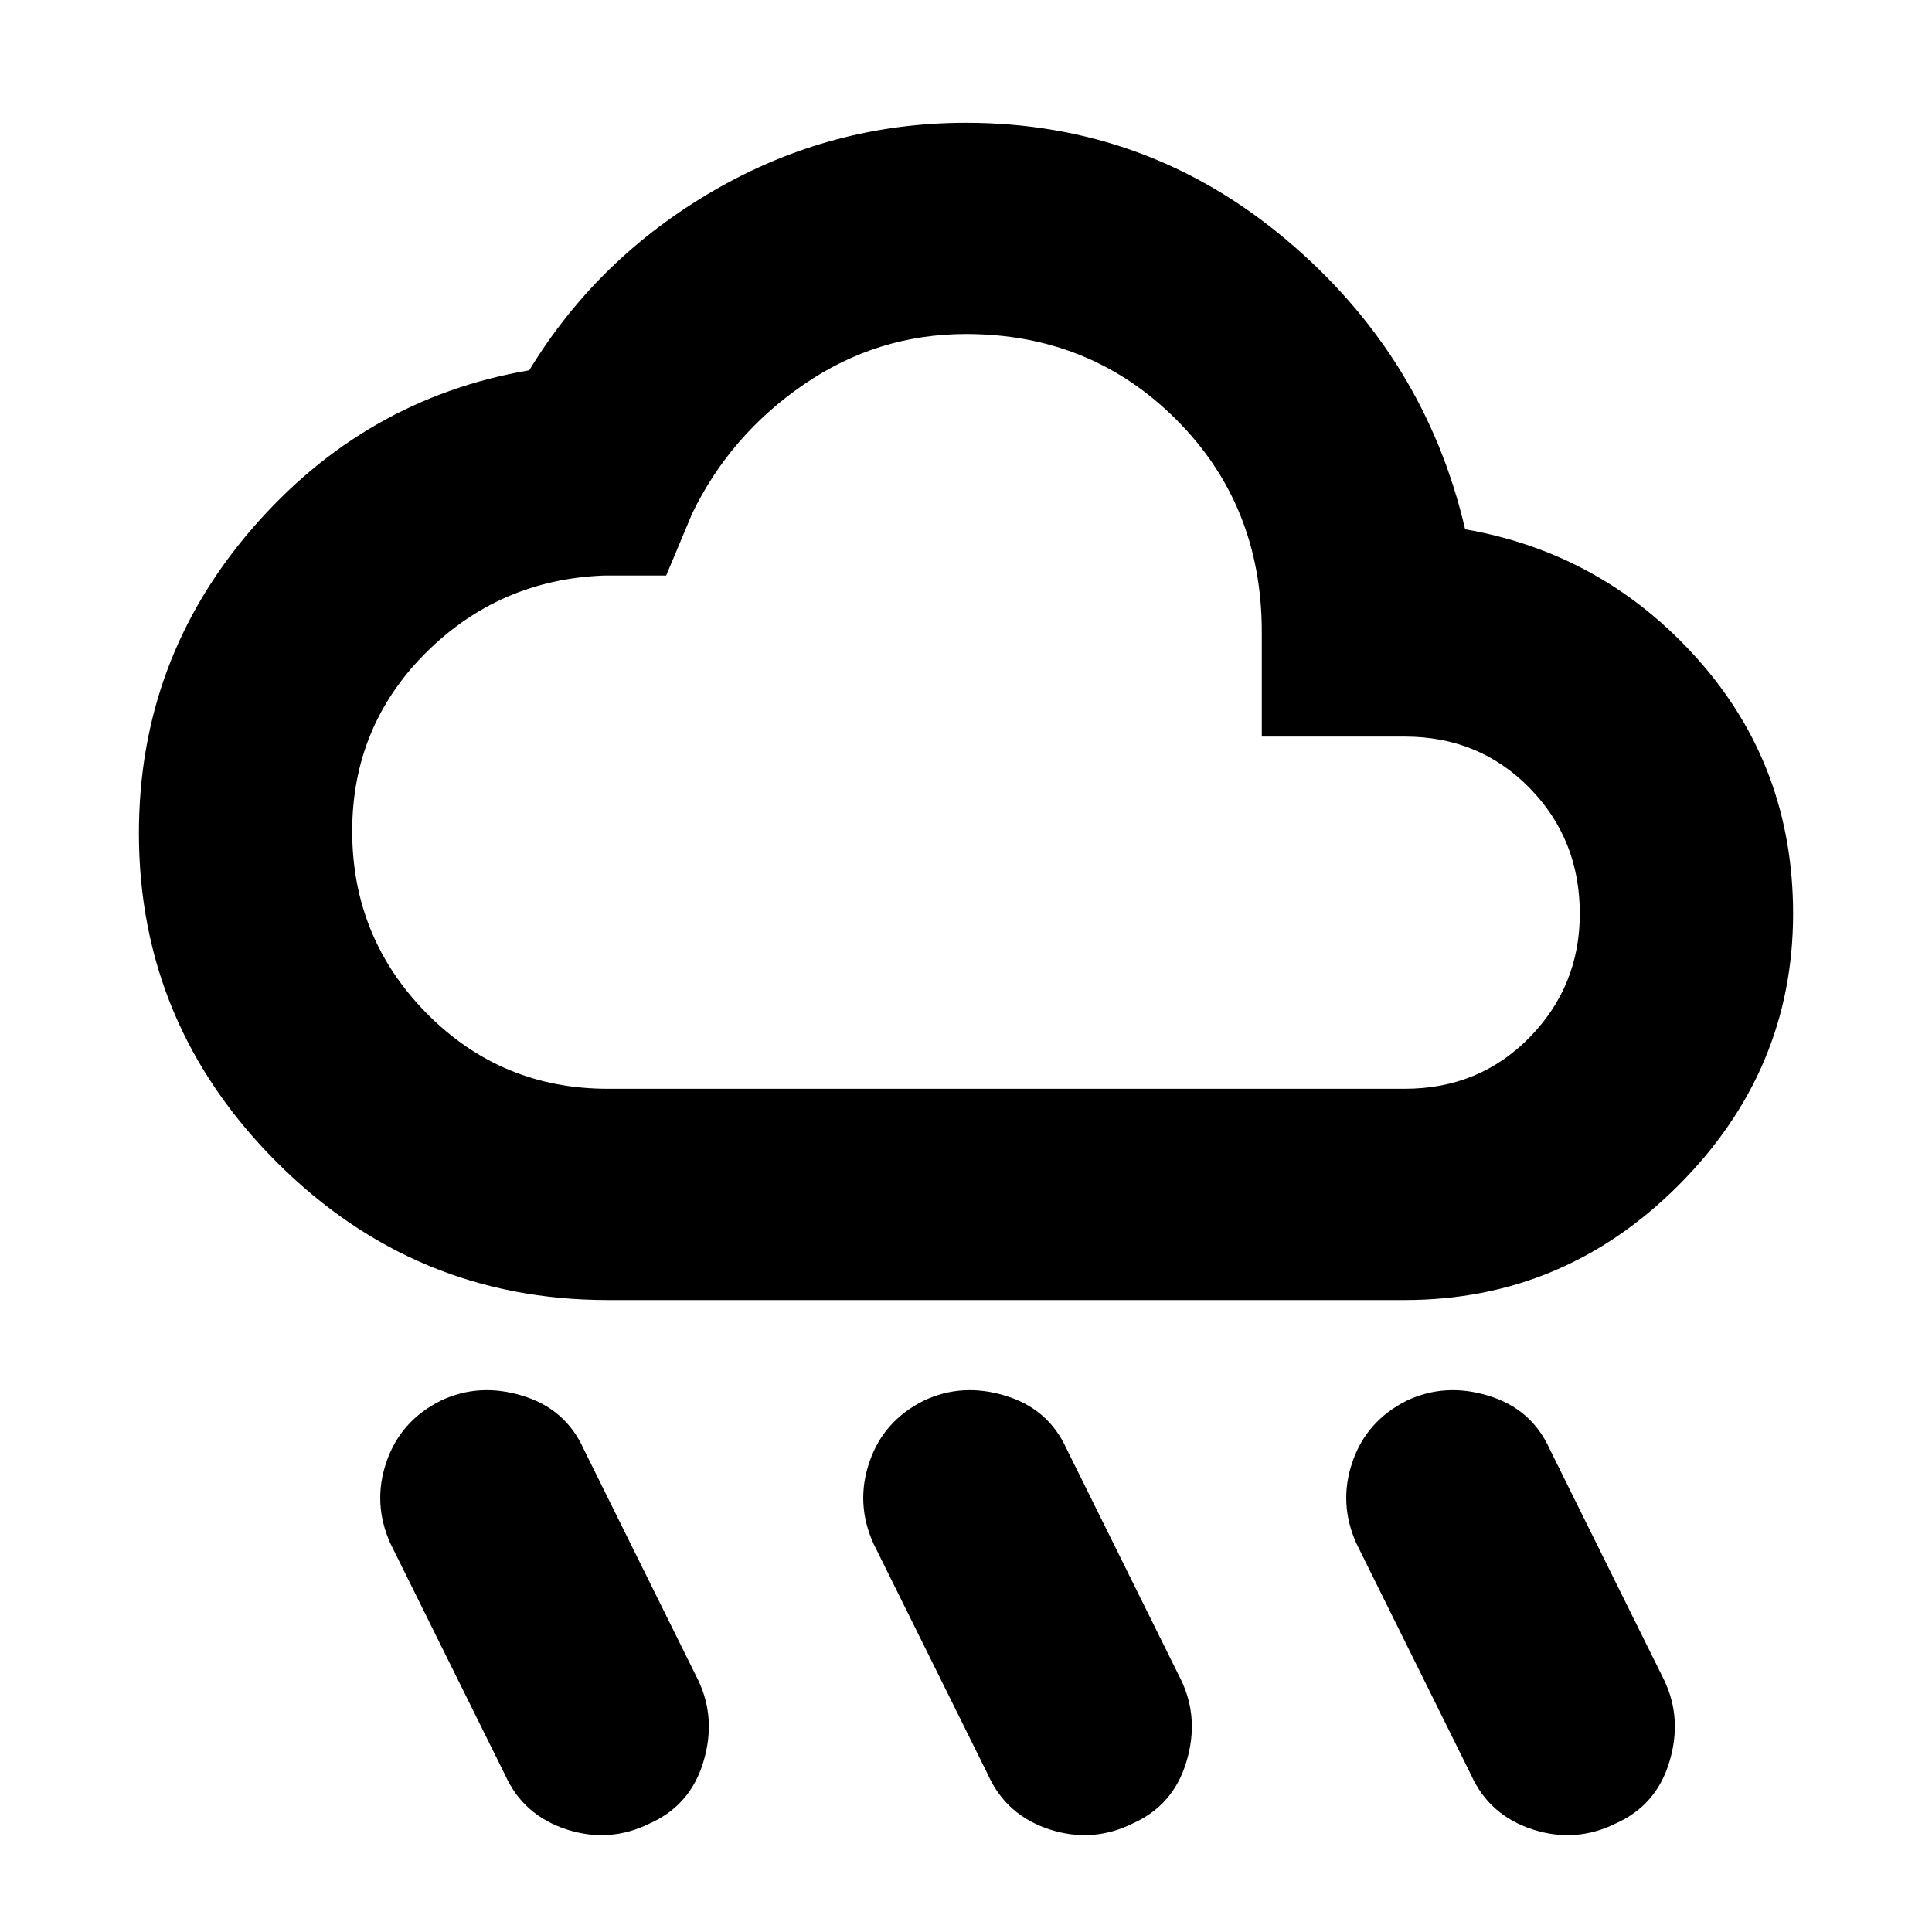 <svg xmlns="http://www.w3.org/2000/svg" height="20" width="20"><path d="M11.729 18.875q-.417.208-.864.063-.448-.146-.636-.563l-1.187-2.396q-.188-.417-.042-.844t.562-.635q.396-.188.844-.052.448.135.636.552l1.187 2.396q.188.396.052.844-.135.448-.552.635Zm5 0q-.417.208-.864.063-.448-.146-.636-.563l-1.187-2.396q-.188-.417-.042-.844t.562-.635q.396-.188.844-.052.448.135.636.552l1.187 2.396q.188.396.052.844-.135.448-.552.635Zm-10 0q-.417.208-.864.063-.448-.146-.636-.563l-1.187-2.396q-.188-.417-.042-.844t.562-.635q.396-.188.844-.052.448.135.636.552l1.187 2.396q.188.396.052.844-.135.448-.552.635Zm-.437-5.417q-2 0-3.427-1.427T1.438 8.625q0-1.792 1.166-3.146 1.167-1.354 2.875-1.646.709-1.166 1.917-1.864Q8.604 1.271 10 1.271q1.875 0 3.312 1.208 1.438 1.209 1.855 3 1.437.25 2.416 1.354.979 1.105.979 2.625 0 1.625-1.187 2.813-1.187 1.187-2.833 1.187Zm0-2.187h8.25q.77 0 1.291-.531.521-.532.521-1.282 0-.77-.521-1.302-.521-.531-1.291-.531h-1.48V6.542q0-1.313-.885-2.198-.885-.886-2.177-.886-.917 0-1.677.521-.761.521-1.156 1.333l-.271.646H6.25Q5.167 6 4.406 6.76q-.76.761-.76 1.844 0 1.104.771 1.886.771.781 1.875.781ZM10 7.375Z"/></svg>